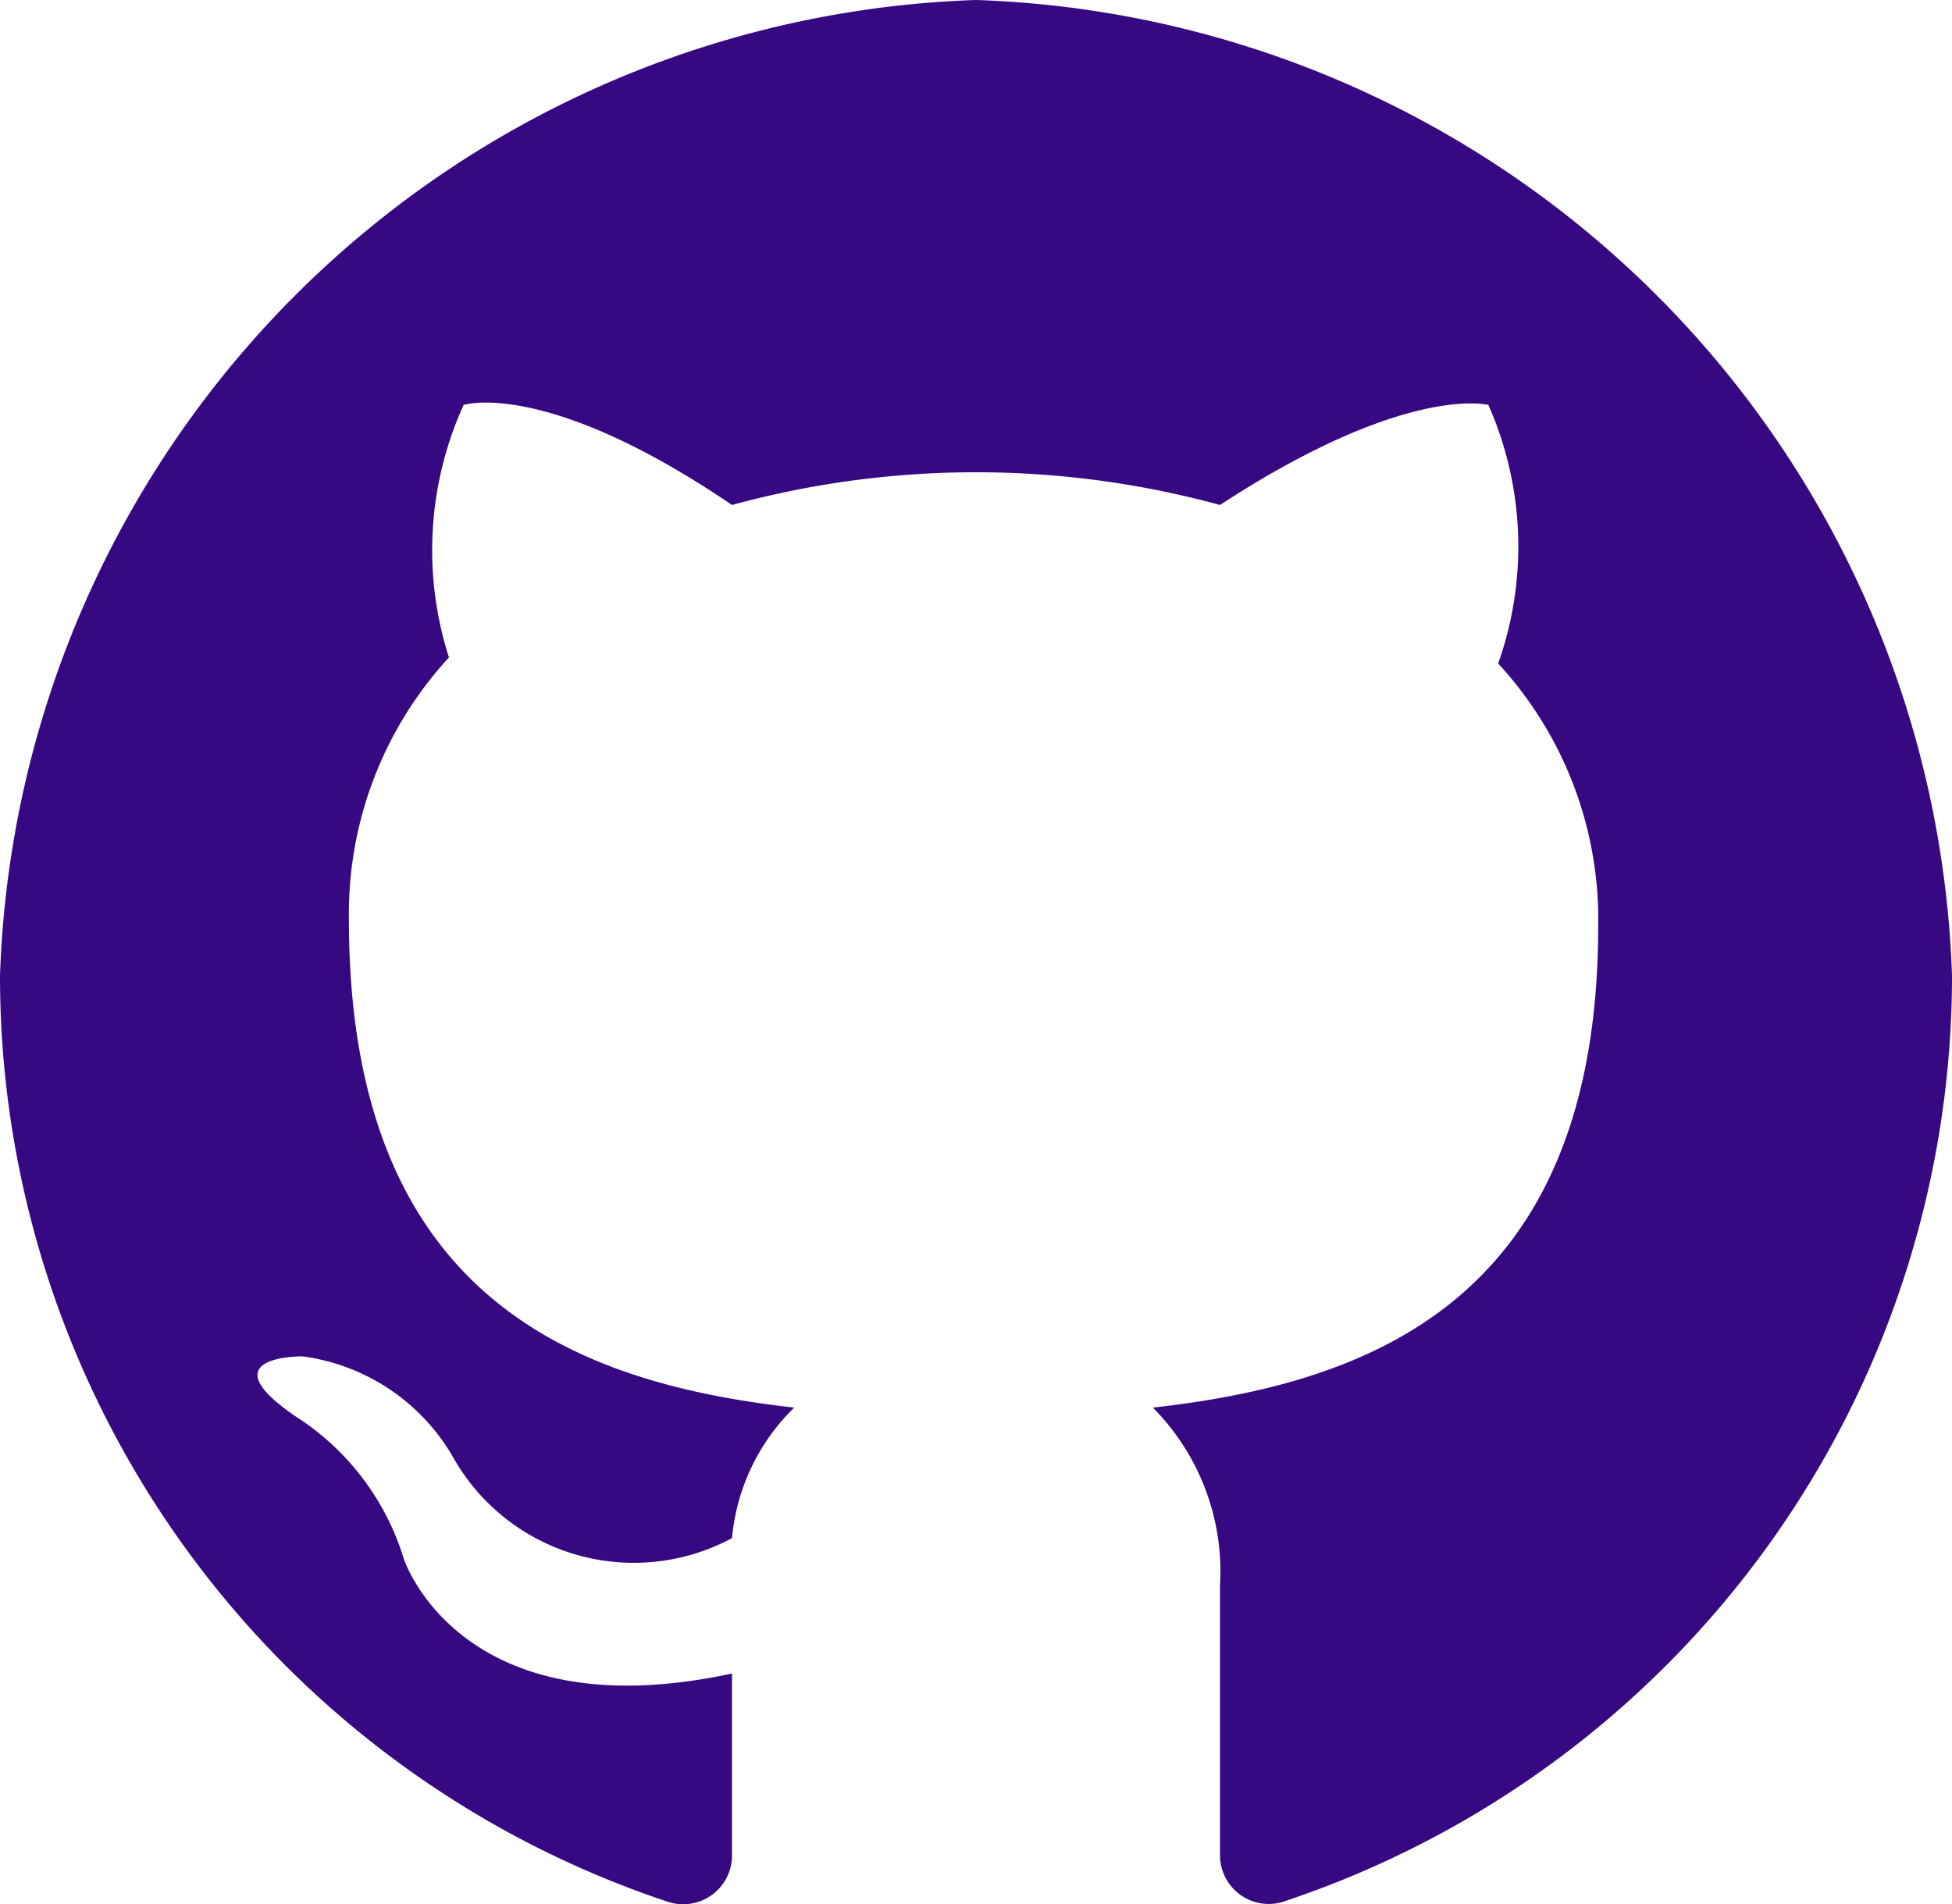 <svg id="Layer_1" data-name="Layer 1" xmlns="http://www.w3.org/2000/svg" viewBox="0 0 16 15.61"><defs><style>.cls-1{fill:#360982;}</style></defs><title>github</title><path id="_Path_" data-name="&lt;Path&gt;" class="cls-1" d="M8,0A8.28,8.28,0,0,0,0,8a8,8,0,0,0,5.47,7.59A0.4,0.4,0,0,0,6,15.21c0-.19,0-0.82,0-1.49-2.23.48-2.69-.94-2.69-0.94a2.12,2.12,0,0,0-.89-1.17c-0.73-.5.06-0.49,0.06-0.49a1.68,1.68,0,0,1,1.23.82A1.7,1.7,0,0,0,6,12.61a1.71,1.71,0,0,1,.51-1.07c-1.78-.2-3.65-0.89-3.65-4a3.1,3.1,0,0,1,.82-2.15A2.88,2.88,0,0,1,3.8,3.32S4.47,3.1,6,4.14a7.59,7.59,0,0,1,4,0c1.53-1,2.2-.82,2.2-0.82a2.87,2.87,0,0,1,.08,2.12,3.09,3.09,0,0,1,.82,2.15c0,3.07-1.87,3.75-3.65,3.95A1.91,1.91,0,0,1,10,13c0,1.07,0,1.93,0,2.2a0.4,0.4,0,0,0,.55.38A8,8,0,0,0,16,8,8.28,8.28,0,0,0,8,0H8Z"/></svg>
